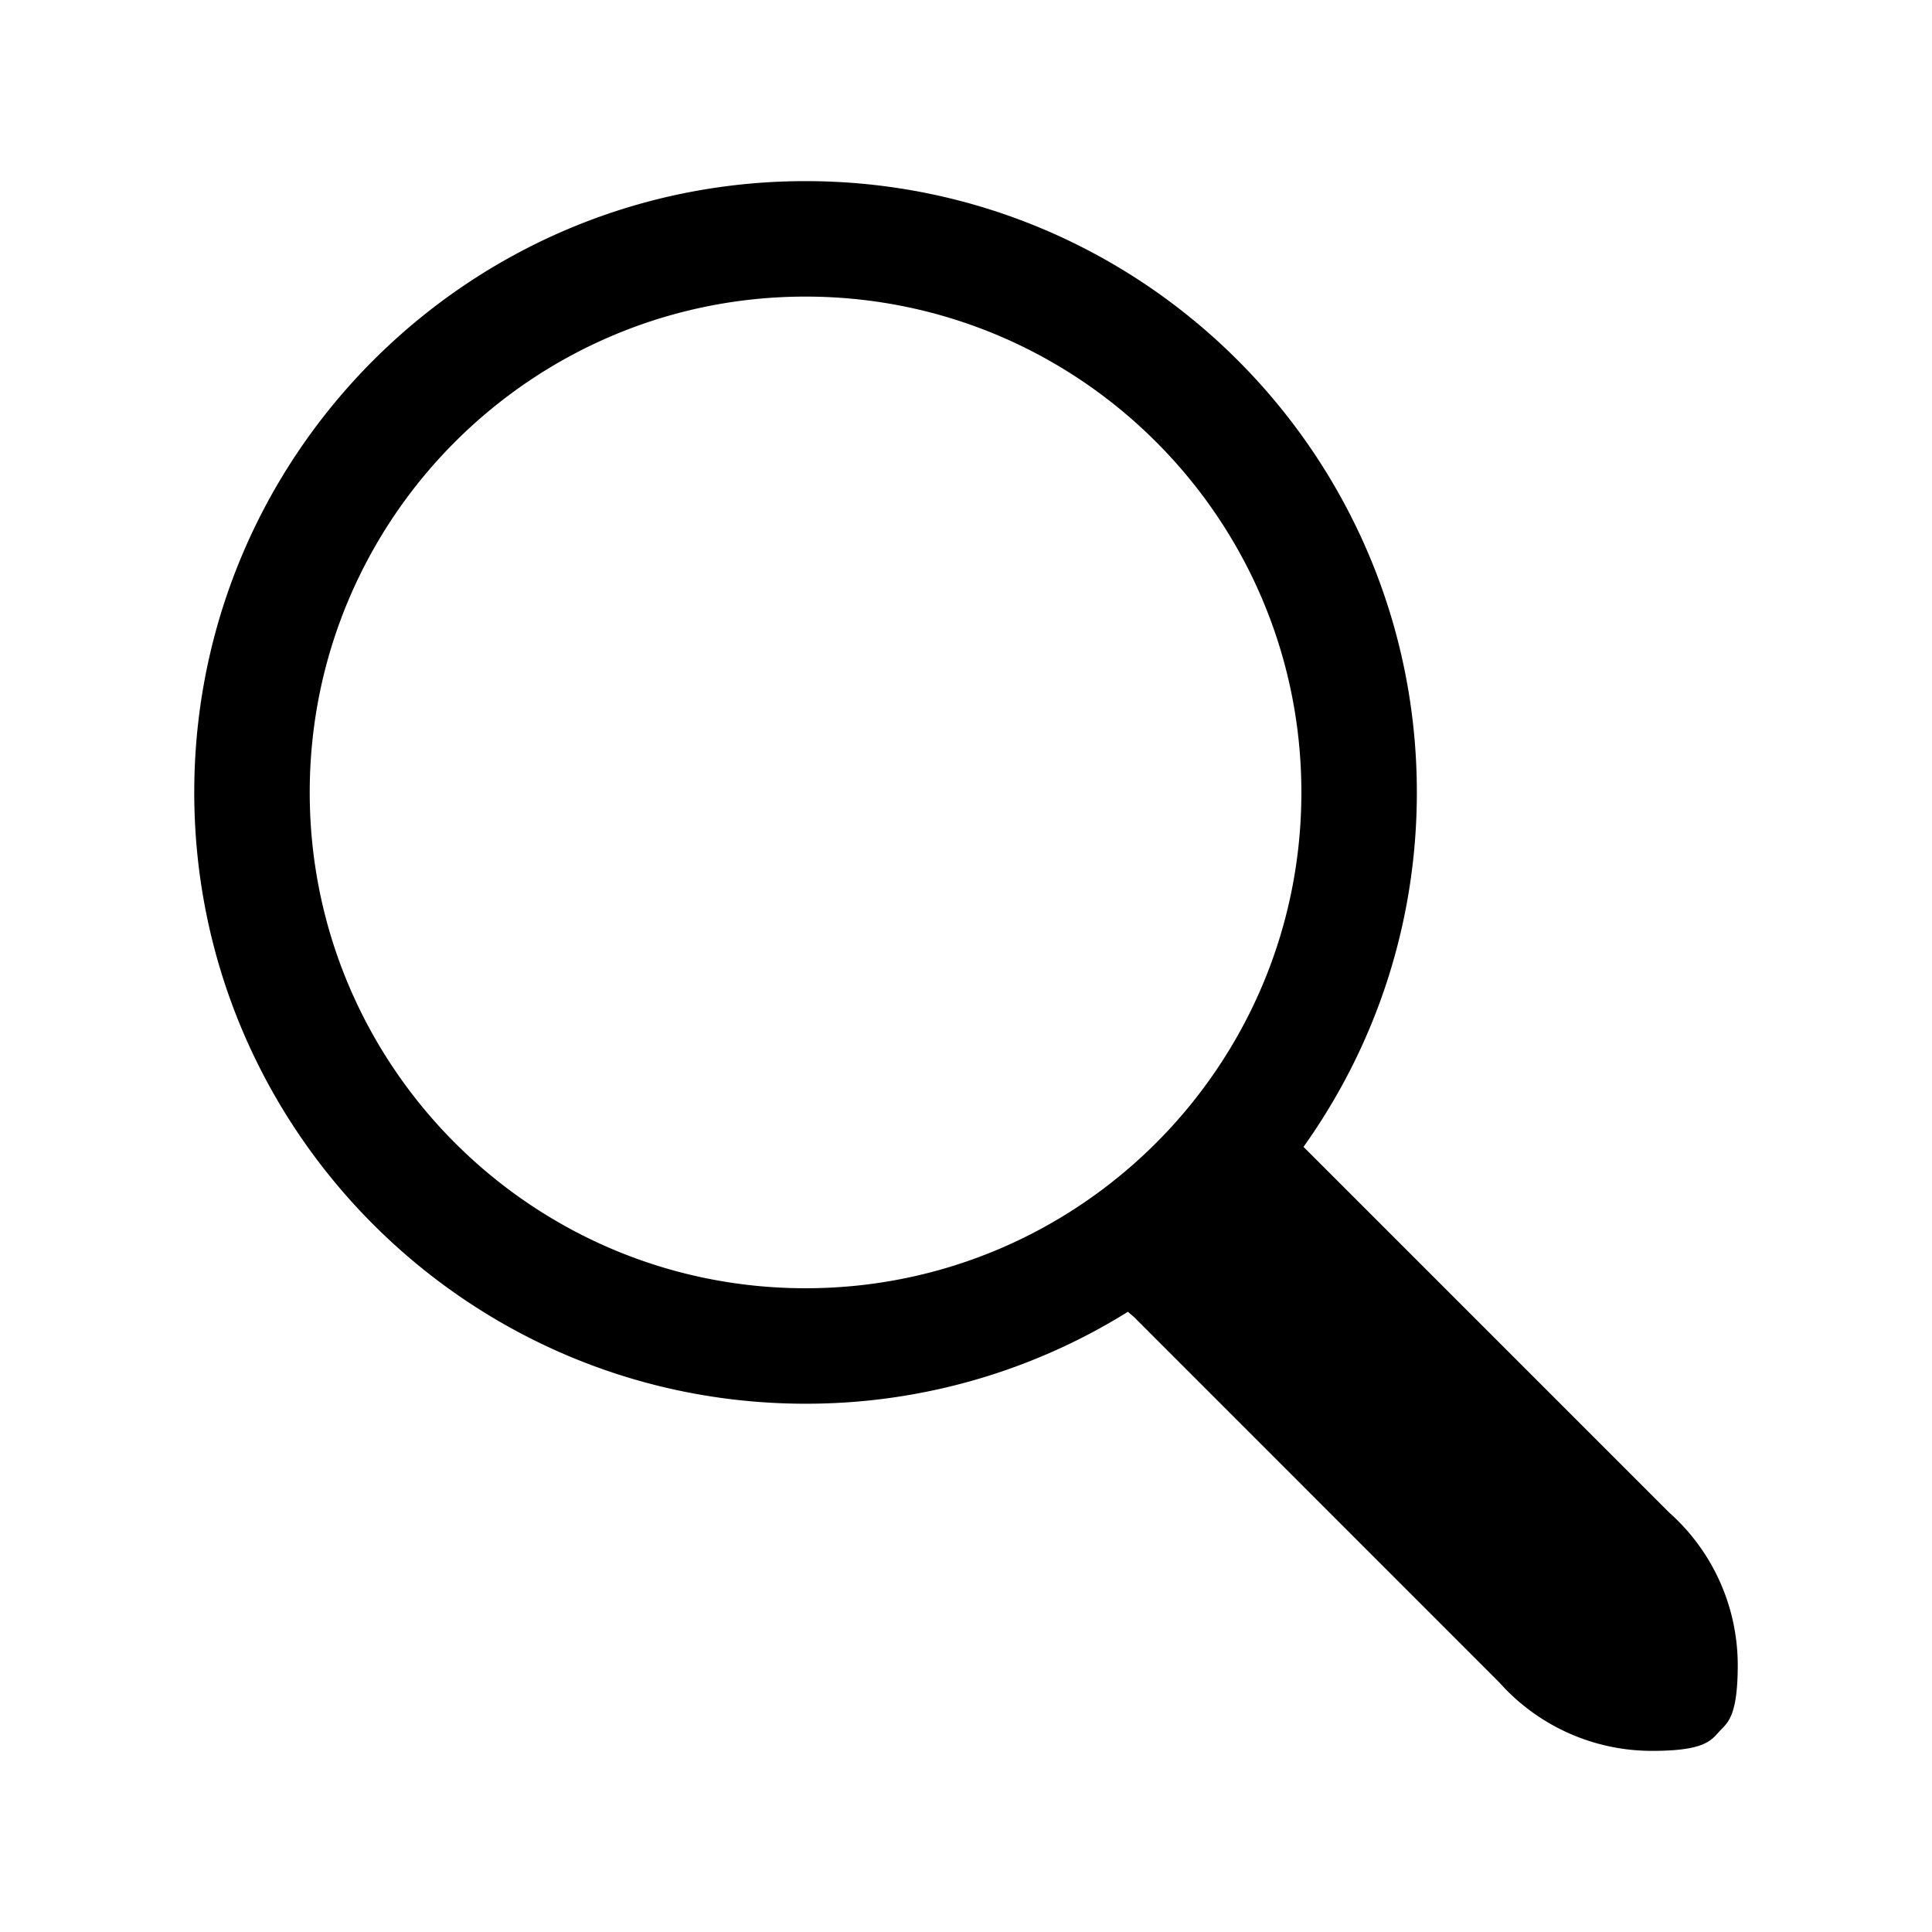 <svg xmlns="http://www.w3.org/2000/svg" xml:space="preserve" fill-rule="evenodd" stroke-linejoin="round" stroke-miterlimit="2" clip-rule="evenodd" viewBox="0 0 64 64">
  <g id="black">
    <path d="M37.365 43.454a20.148 20.148 0 0 1-10.68 3.046c-11.177 0-20.25-9.074-20.25-20.25S15.508 6 26.685 6c11.176 0 20.25 9.074 20.25 20.25 0 4.376-1.391 8.429-3.755 11.742a.065.065 0 0 1 .009.008l12.104 12.104a6.766 6.766 0 0 1 2.272 5.056c0 1.764-.366 1.925-.617 2.204-.278.31-.519.636-2.222.636a6.77 6.77 0 0 1-5.06-2.268L37.565 43.627a8.263 8.263 0 0 1-.2-.173ZM26.685 9.825c-9.066 0-16.425 7.36-16.425 16.425 0 9.065 7.359 16.425 16.425 16.425 9.065 0 16.425-7.36 16.425-16.425 0-9.065-7.36-16.425-16.425-16.425Z"/>
  </g>
</svg>
